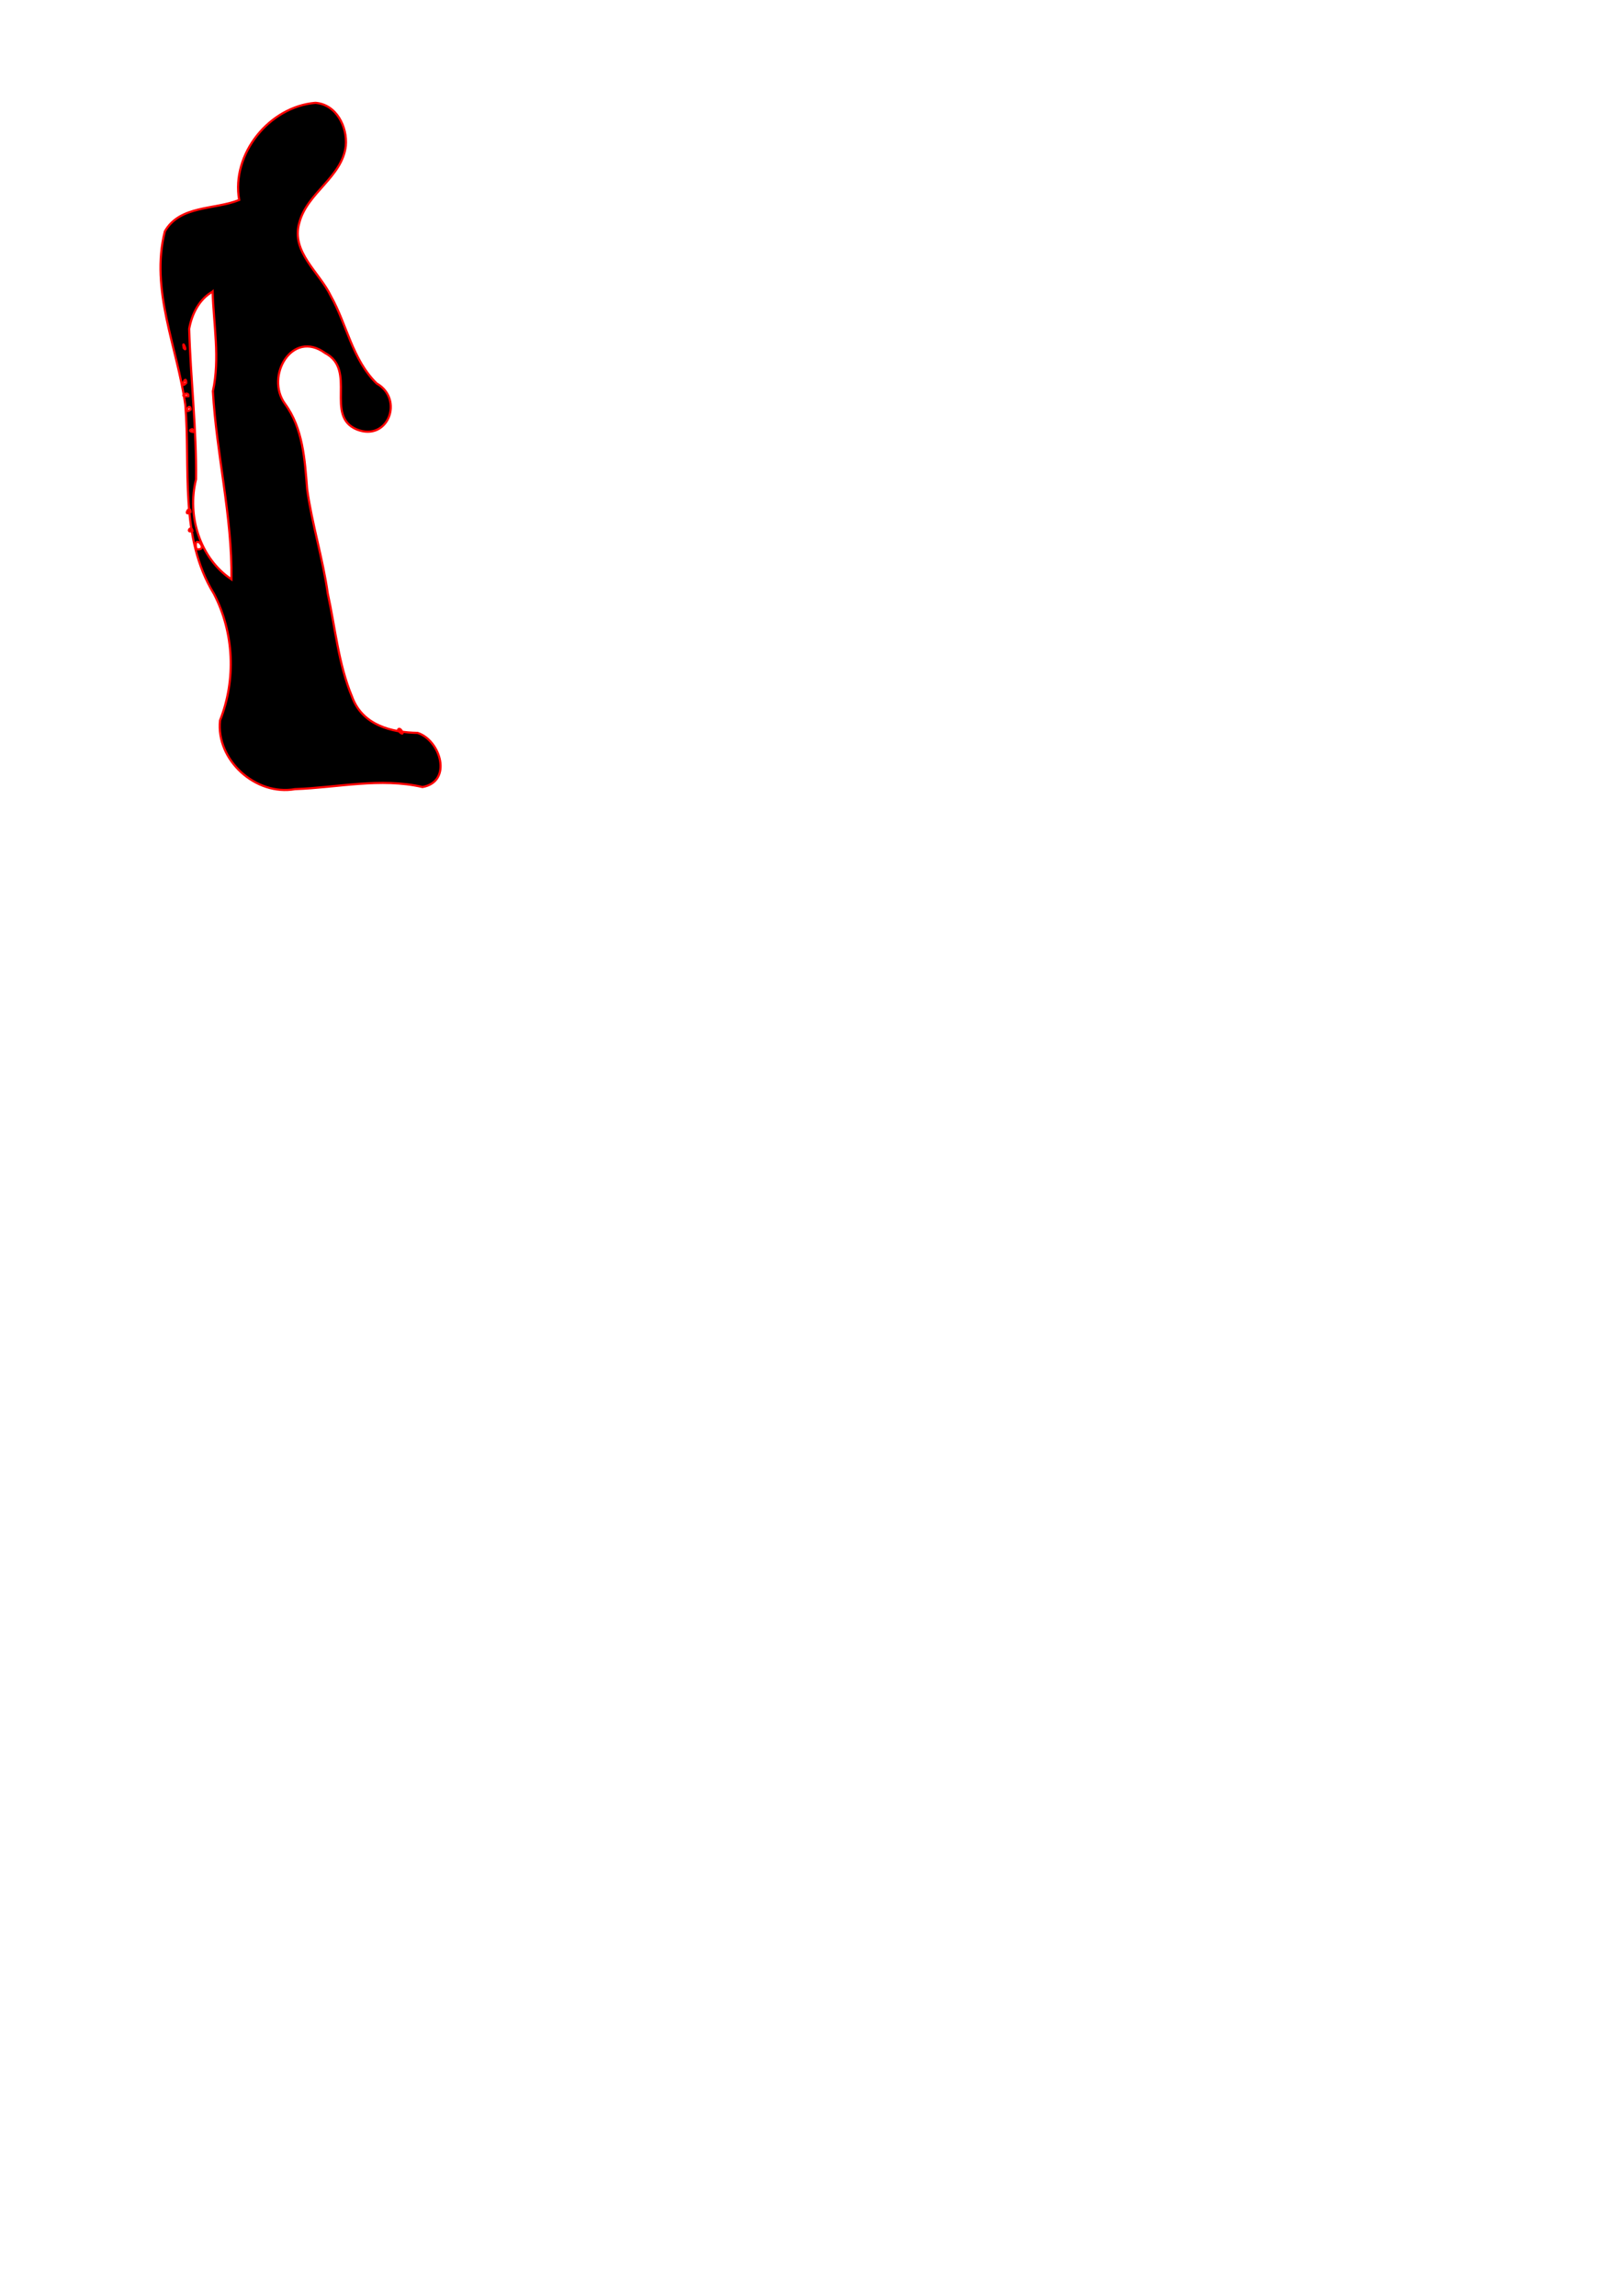 <?xml version="1.0" encoding="UTF-8" standalone="no"?>
<!-- Created with Inkscape (http://www.inkscape.org/) -->

<svg
   xmlns:dc="http://purl.org/dc/elements/1.1/"
   xmlns:cc="http://creativecommons.org/ns#"
   xmlns:rdf="http://www.w3.org/1999/02/22-rdf-syntax-ns#"
   xmlns:svg="http://www.w3.org/2000/svg"
   xmlns="http://www.w3.org/2000/svg"
   xmlns:sodipodi="http://sodipodi.sourceforge.net/DTD/sodipodi-0.dtd"
   xmlns:inkscape="http://www.inkscape.org/namespaces/inkscape"
   width="744.094"
   height="1052.362"
   id="svg2"
   version="1.1"
   inkscape:version="0.48.4 r9939"
   sodipodi:docname="Singer4.svg">
  <defs
     id="defs4" />
  <sodipodi:namedview
     id="base"
     pagecolor="#ffffff"
     bordercolor="#666666"
     borderopacity="1.0"
     inkscape:pageopacity="0.0"
     inkscape:pageshadow="2"
     inkscape:zoom="1.4"
     inkscape:cx="141.10557"
     inkscape:cy="857.06765"
     inkscape:document-units="px"
     inkscape:current-layer="layer1"
     showgrid="false"
     inkscape:window-width="1366"
     inkscape:window-height="705"
     inkscape:window-x="-8"
     inkscape:window-y="-8"
     inkscape:window-maximized="1" />
  <g
     inkscape:label="Layer 1"
     inkscape:groupmode="layer"
     id="layer1">
    <path
       style="fill:#000000;fill-opacity:1;fill-rule:nonzero;stroke:#ff0000"
       d="m 144.597,47.134 c -21.167,1.77 -38.642,23.434 -34.95,44.543 -11.349,4.569 -27.102,2.31 -34.06,14.359 -6.847,26.816 5.763,53.274 9.377,79.619 2.386,28.931 -2.851,60.504 13.13,86.563 9.24,17.819 10.159,39.43 2.784,58.005 -1.938,18.235 16.431,34.688 34.348,31.504 19.458,-0.688 39.156,-5.408 58.492,-0.968 13.908,-2.51 8.281,-21.409 -2.244,-24.807 -11.949,-0.219 -25.353,-3.451 -30.083,-16.621 -6.265,-14.997 -7.667,-31.529 -11.136,-47.314 -2.247,-16.106 -7.215,-31.721 -9.439,-47.776 -1.083,-13.457 -1.86,-27.86 -10.175,-39.158 -9.166,-12.52 3.258,-34.284 18.4,-23.253 14.796,7.699 -0.348,28.823 14.51,35.019 14.514,5.782 21.729,-13.988 9.112,-21.105 -11.215,-11.036 -13.565,-26.892 -20.981,-40.036 -5.141,-10.875 -18.367,-20.214 -14.463,-33.548 3.539,-13.833 19.626,-20.849 21.32,-35.276 0.799,-8.738 -4.292,-19.028 -13.941,-19.749 z M 97.485,133.666 c 0.448,15.194 3.414,30.588 0.126,45.664 1.616,28.866 8.864,57.233 8.511,86.24 -14.552,-9.703 -20.451,-29.217 -16.253,-45.816 0.284,-23.067 -2.498,-46.02 -3.134,-69.058 1.235,-6.715 4.575,-13.587 10.75,-17.029 z m -13.246,25.886 c -0.996,-4.827 2.067,2.555 0,0 z m 1.149,15.959 c -3.309,3.57 0.009,-4.51 0,0 z m 1.021,6.065 c -5.547,0.582 0.334,-2.859 0,0 z m 1.021,6.128 c -3.665,2.775 -0.327,-3.833 0,0 z m 0.67,9.001 c 3.465,2.37 -3.412,0.975 0,0 z m -0.734,38.015 c -3.74,2.533 -0.193,-3.958 0,0 z m 0.862,8.65 c -3.476,1.174 -0.367,-3.162 0,0 z m 1.787,8.363 c -1.744,-8.101 6.459,1.035 0,0 z m 92.372,82.988 c 4.362,4.6 0.959,-2.806 0,0 z"
       id="path3826"
       inkscape:connector-curvature="0"
       sodipodi:nodetypes="cccccccccccccccccccccccccccccccccccccccccccc" />
  </g>
</svg>
